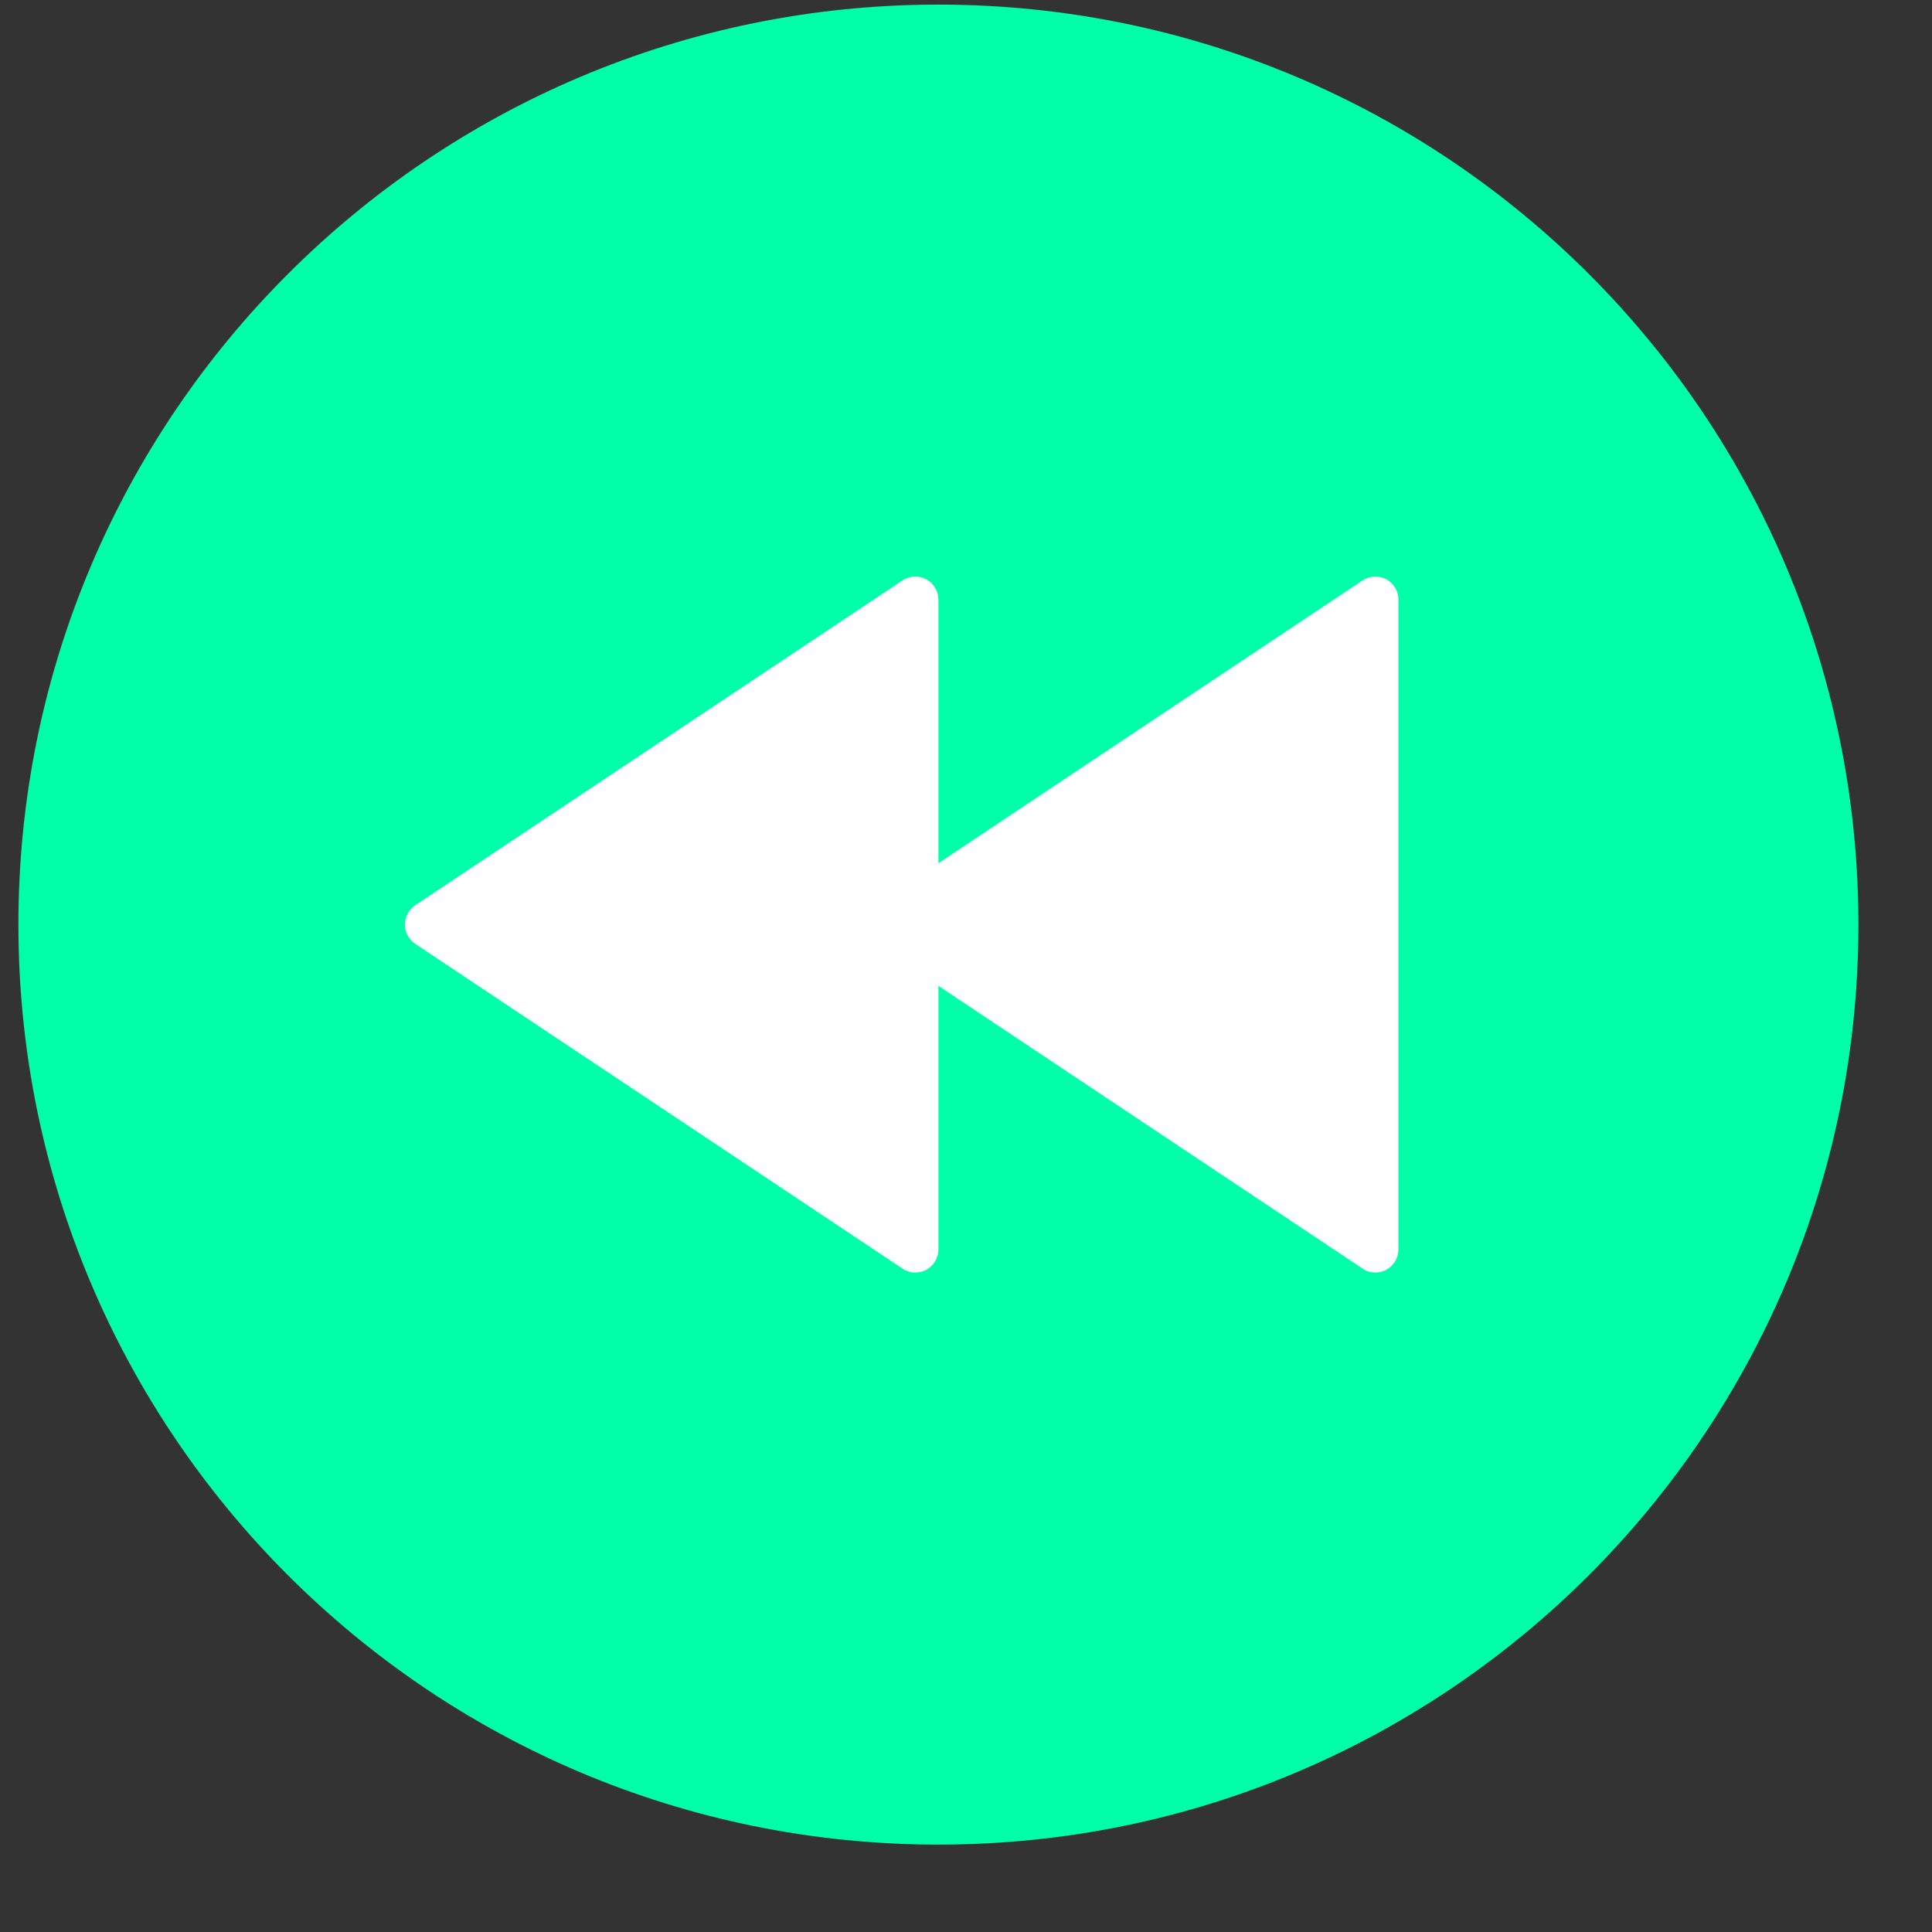 <svg width="21" height="21" viewBox="0 0 21 21" fill="none" xmlns="http://www.w3.org/2000/svg">
<rect x="0" y="0" width="21" height="21" fill="#333333" stroke="none"/>
<g id="SVG" clip-path="url(#clip0_74_2161)">
<path id="Vector" d="M20.2 10.05C20.2 4.527 15.723 0.05 10.2 0.05C4.677 0.05 0.2 4.527 0.2 10.05C0.2 15.573 4.677 20.05 10.2 20.05C15.723 20.05 20.2 15.573 20.2 10.05Z" fill="#00FFA8"/>
<path id="Vector_2" d="M10.2 9.383L14.812 6.308C14.849 6.283 14.893 6.269 14.938 6.267C14.983 6.265 15.028 6.275 15.068 6.296C15.108 6.318 15.141 6.349 15.164 6.388C15.188 6.427 15.2 6.471 15.2 6.516V13.582C15.2 13.628 15.188 13.672 15.164 13.711C15.141 13.75 15.108 13.781 15.068 13.803C15.028 13.824 14.983 13.834 14.938 13.832C14.893 13.83 14.849 13.816 14.812 13.79L10.2 10.716V13.582C10.2 13.628 10.188 13.672 10.164 13.711C10.141 13.75 10.108 13.781 10.068 13.803C10.028 13.824 9.983 13.834 9.938 13.832C9.893 13.83 9.849 13.816 9.811 13.79L4.512 10.258C4.478 10.235 4.45 10.204 4.43 10.167C4.411 10.131 4.401 10.091 4.401 10.05C4.401 10.008 4.411 9.968 4.43 9.932C4.45 9.895 4.478 9.864 4.512 9.841L9.811 6.308C9.849 6.283 9.893 6.269 9.938 6.267C9.983 6.265 10.028 6.275 10.068 6.296C10.108 6.318 10.141 6.349 10.164 6.388C10.188 6.427 10.2 6.471 10.2 6.516V9.383Z" fill="white"/>
</g>
<defs>
<clipPath id="clip0_74_2161">
<rect width="20" height="20" fill="white" transform="translate(0.2 0.05)"/>
</clipPath>
</defs>
</svg>
